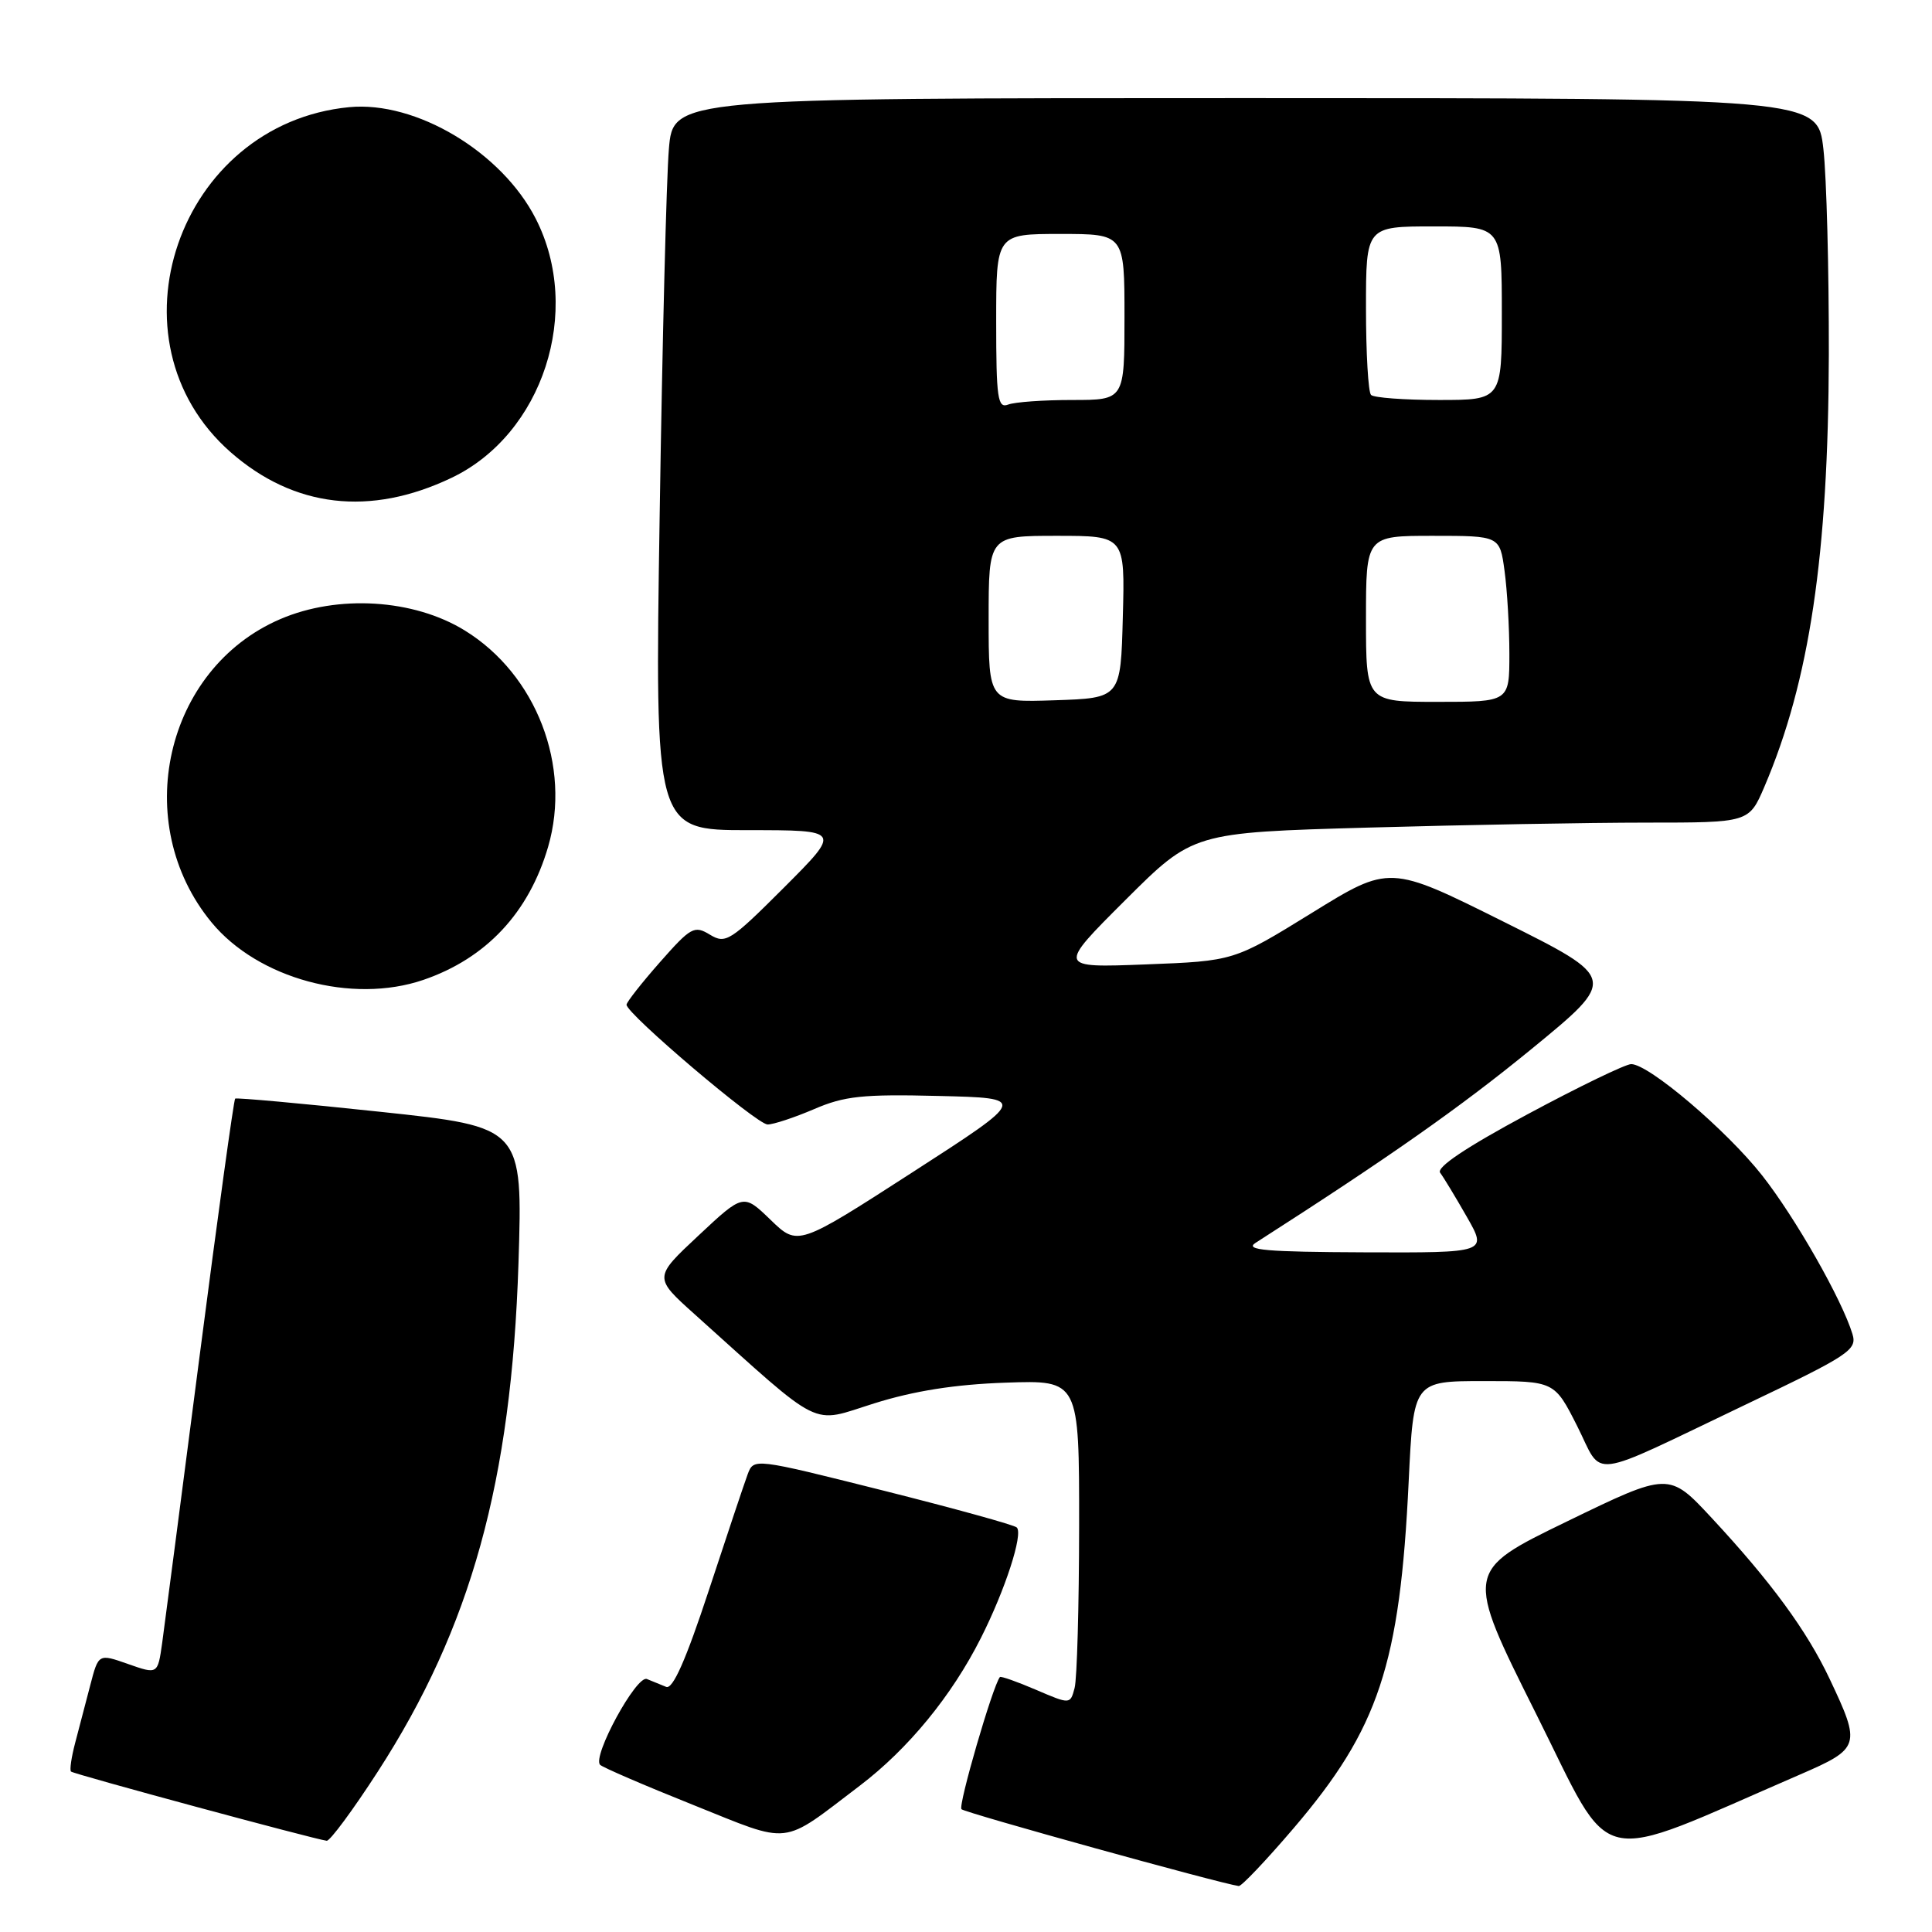<?xml version="1.0" encoding="UTF-8" standalone="no"?>
<!DOCTYPE svg PUBLIC "-//W3C//DTD SVG 1.1//EN" "http://www.w3.org/Graphics/SVG/1.1/DTD/svg11.dtd" >
<svg xmlns="http://www.w3.org/2000/svg" xmlns:xlink="http://www.w3.org/1999/xlink" version="1.1" viewBox="0 0 256 256">
 <g >
 <path fill="currentColor"
d=" M 171.41 242.25 C 182.69 229.04 185.50 220.59 186.66 196.25 C 187.30 183.00 187.30 183.00 196.64 183.00 C 205.97 183.00 205.97 183.00 208.99 188.97 C 212.51 195.96 210.02 196.28 231.32 186.11 C 245.06 179.56 246.10 178.87 245.46 176.77 C 244.08 172.22 237.90 161.36 233.50 155.76 C 228.78 149.76 218.48 141.00 216.14 141.00 C 215.40 141.00 209.21 143.99 202.40 147.65 C 194.25 152.03 190.29 154.68 190.83 155.40 C 191.29 156.01 192.88 158.64 194.37 161.25 C 197.08 166.00 197.08 166.00 180.79 165.94 C 167.80 165.89 164.88 165.64 166.36 164.69 C 184.15 153.29 193.47 146.74 202.92 139.01 C 214.33 129.66 214.33 129.66 199.23 122.13 C 184.13 114.60 184.13 114.60 173.82 120.97 C 163.50 127.34 163.50 127.34 151.81 127.79 C 140.12 128.24 140.12 128.24 149.10 119.28 C 158.08 110.32 158.08 110.32 181.29 109.66 C 194.06 109.30 210.63 109.00 218.13 109.00 C 231.75 109.00 231.75 109.00 233.79 104.25 C 239.77 90.26 242.26 73.59 242.33 47.00 C 242.35 35.72 242.03 23.46 241.61 19.75 C 240.84 13.00 240.84 13.00 165.02 13.00 C 89.20 13.00 89.20 13.00 88.63 19.75 C 88.31 23.46 87.76 45.29 87.41 68.25 C 86.76 110.00 86.76 110.00 99.12 110.00 C 111.48 110.00 111.48 110.00 103.89 117.60 C 96.76 124.73 96.15 125.11 94.07 123.85 C 92.00 122.59 91.55 122.84 87.44 127.50 C 85.02 130.25 83.03 132.78 83.02 133.13 C 82.98 134.30 100.29 149.00 101.71 149.00 C 102.49 149.00 105.26 148.08 107.86 146.97 C 111.88 145.23 114.32 144.97 124.37 145.22 C 136.15 145.50 136.15 145.50 120.93 155.32 C 105.72 165.13 105.72 165.13 102.11 161.64 C 98.50 158.15 98.50 158.15 92.56 163.71 C 86.61 169.27 86.61 169.27 92.06 174.16 C 109.31 189.65 107.26 188.64 115.82 185.96 C 121.10 184.30 126.55 183.44 133.25 183.21 C 143.00 182.87 143.00 182.87 142.99 202.18 C 142.98 212.81 142.71 222.48 142.39 223.67 C 141.81 225.85 141.81 225.85 137.26 223.90 C 134.76 222.83 132.62 222.07 132.49 222.22 C 131.54 223.40 126.93 239.26 127.40 239.73 C 127.88 240.21 161.66 249.57 164.14 249.91 C 164.50 249.96 167.77 246.51 171.41 242.25 Z  M 238.50 235.14 C 246.51 231.67 246.62 231.30 242.43 222.45 C 239.42 216.08 234.69 209.62 226.82 201.15 C 221.14 195.04 221.14 195.04 207.61 201.61 C 194.08 208.18 194.08 208.18 203.52 227.05 C 214.00 247.98 210.63 247.20 238.50 235.14 Z  M 50.06 234.75 C 62.41 215.66 67.77 196.28 68.70 167.41 C 69.27 149.33 69.27 149.33 50.39 147.32 C 40.00 146.21 31.35 145.43 31.16 145.57 C 30.98 145.72 28.86 161.06 26.45 179.67 C 24.04 198.28 21.81 215.38 21.49 217.69 C 20.90 221.87 20.90 221.87 16.97 220.49 C 13.05 219.11 13.05 219.11 11.96 223.30 C 11.36 225.61 10.46 229.05 9.96 230.94 C 9.46 232.84 9.21 234.55 9.41 234.74 C 9.75 235.08 41.65 243.71 43.29 243.91 C 43.72 243.96 46.77 239.84 50.06 234.75 Z  M 113.92 236.62 C 120.34 231.74 126.11 224.71 129.97 217.05 C 133.19 210.68 135.60 203.26 134.73 202.40 C 134.41 202.07 126.43 199.87 117.01 197.50 C 99.88 193.20 99.88 193.20 99.07 195.35 C 98.63 196.53 96.31 203.47 93.91 210.77 C 90.88 219.97 89.15 223.88 88.27 223.52 C 87.57 223.23 86.42 222.76 85.72 222.48 C 84.34 221.91 78.43 232.76 79.52 233.85 C 79.86 234.19 85.39 236.58 91.82 239.15 C 105.04 244.45 103.35 244.65 113.92 236.62 Z  M 56.10 129.84 C 64.42 126.99 70.08 120.94 72.63 112.20 C 75.74 101.51 71.07 89.39 61.60 83.55 C 54.83 79.37 44.77 78.75 37.13 82.04 C 21.84 88.61 17.21 109.09 28.03 122.22 C 34.18 129.68 46.65 133.07 56.10 129.84 Z  M 59.82 63.32 C 71.93 57.55 77.24 41.22 70.99 28.98 C 66.48 20.14 55.12 13.35 46.27 14.20 C 23.60 16.39 13.72 45.13 30.55 59.91 C 38.95 67.28 49.04 68.46 59.82 63.32 Z  M 131.00 82.04 C 131.00 71.00 131.00 71.00 140.03 71.00 C 149.07 71.00 149.07 71.00 148.78 81.75 C 148.50 92.50 148.50 92.50 139.75 92.79 C 131.00 93.08 131.00 93.08 131.00 82.04 Z  M 181.00 82.00 C 181.00 71.00 181.00 71.00 189.86 71.00 C 198.73 71.00 198.73 71.00 199.36 75.64 C 199.71 78.19 200.00 83.14 200.00 86.64 C 200.00 93.00 200.00 93.00 190.50 93.00 C 181.00 93.00 181.00 93.00 181.00 82.00 Z  M 132.00 42.61 C 132.00 31.00 132.00 31.00 140.50 31.00 C 149.00 31.00 149.00 31.00 149.00 42.00 C 149.00 53.00 149.00 53.00 142.08 53.00 C 138.28 53.00 134.45 53.27 133.58 53.61 C 132.20 54.14 132.00 52.78 132.00 42.61 Z  M 181.67 52.33 C 181.30 51.97 181.00 46.79 181.00 40.83 C 181.00 30.00 181.00 30.00 190.00 30.00 C 199.00 30.00 199.00 30.00 199.00 41.50 C 199.00 53.00 199.00 53.00 190.67 53.00 C 186.08 53.00 182.03 52.70 181.67 52.33 Z "/>
</g>
</svg>